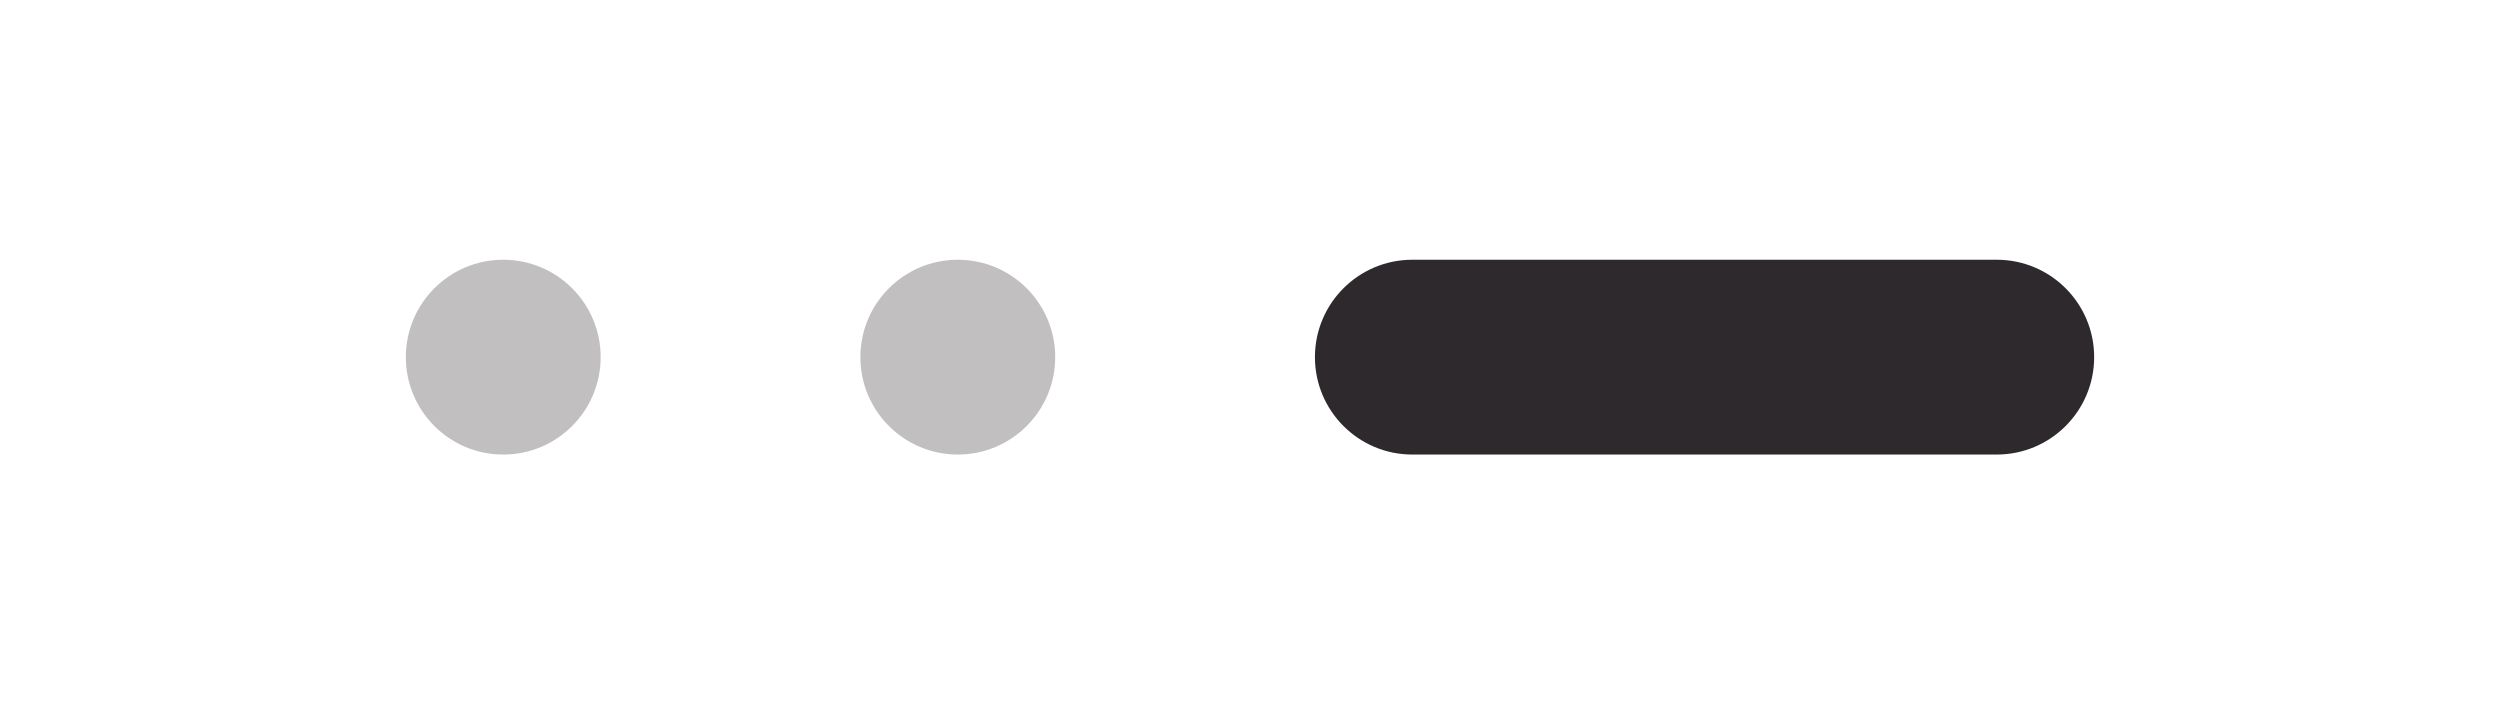 <svg width="77" height="22" viewBox="0 0 77 22" fill="none" xmlns="http://www.w3.org/2000/svg">
<g opacity="0.3">
<circle cx="15.5" cy="11" r="3" fill="#2E292C"/>
</g>
<g opacity="0.3">
<circle cx="29.5" cy="11" r="3" fill="#2E292C"/>
</g>
<path d="M40.5 11C40.5 9.343 41.843 8 43.5 8H61.5C63.157 8 64.5 9.343 64.5 11C64.5 12.657 63.157 14 61.5 14H43.5C41.843 14 40.5 12.657 40.5 11Z" fill="#2E292C"/>
</svg>

